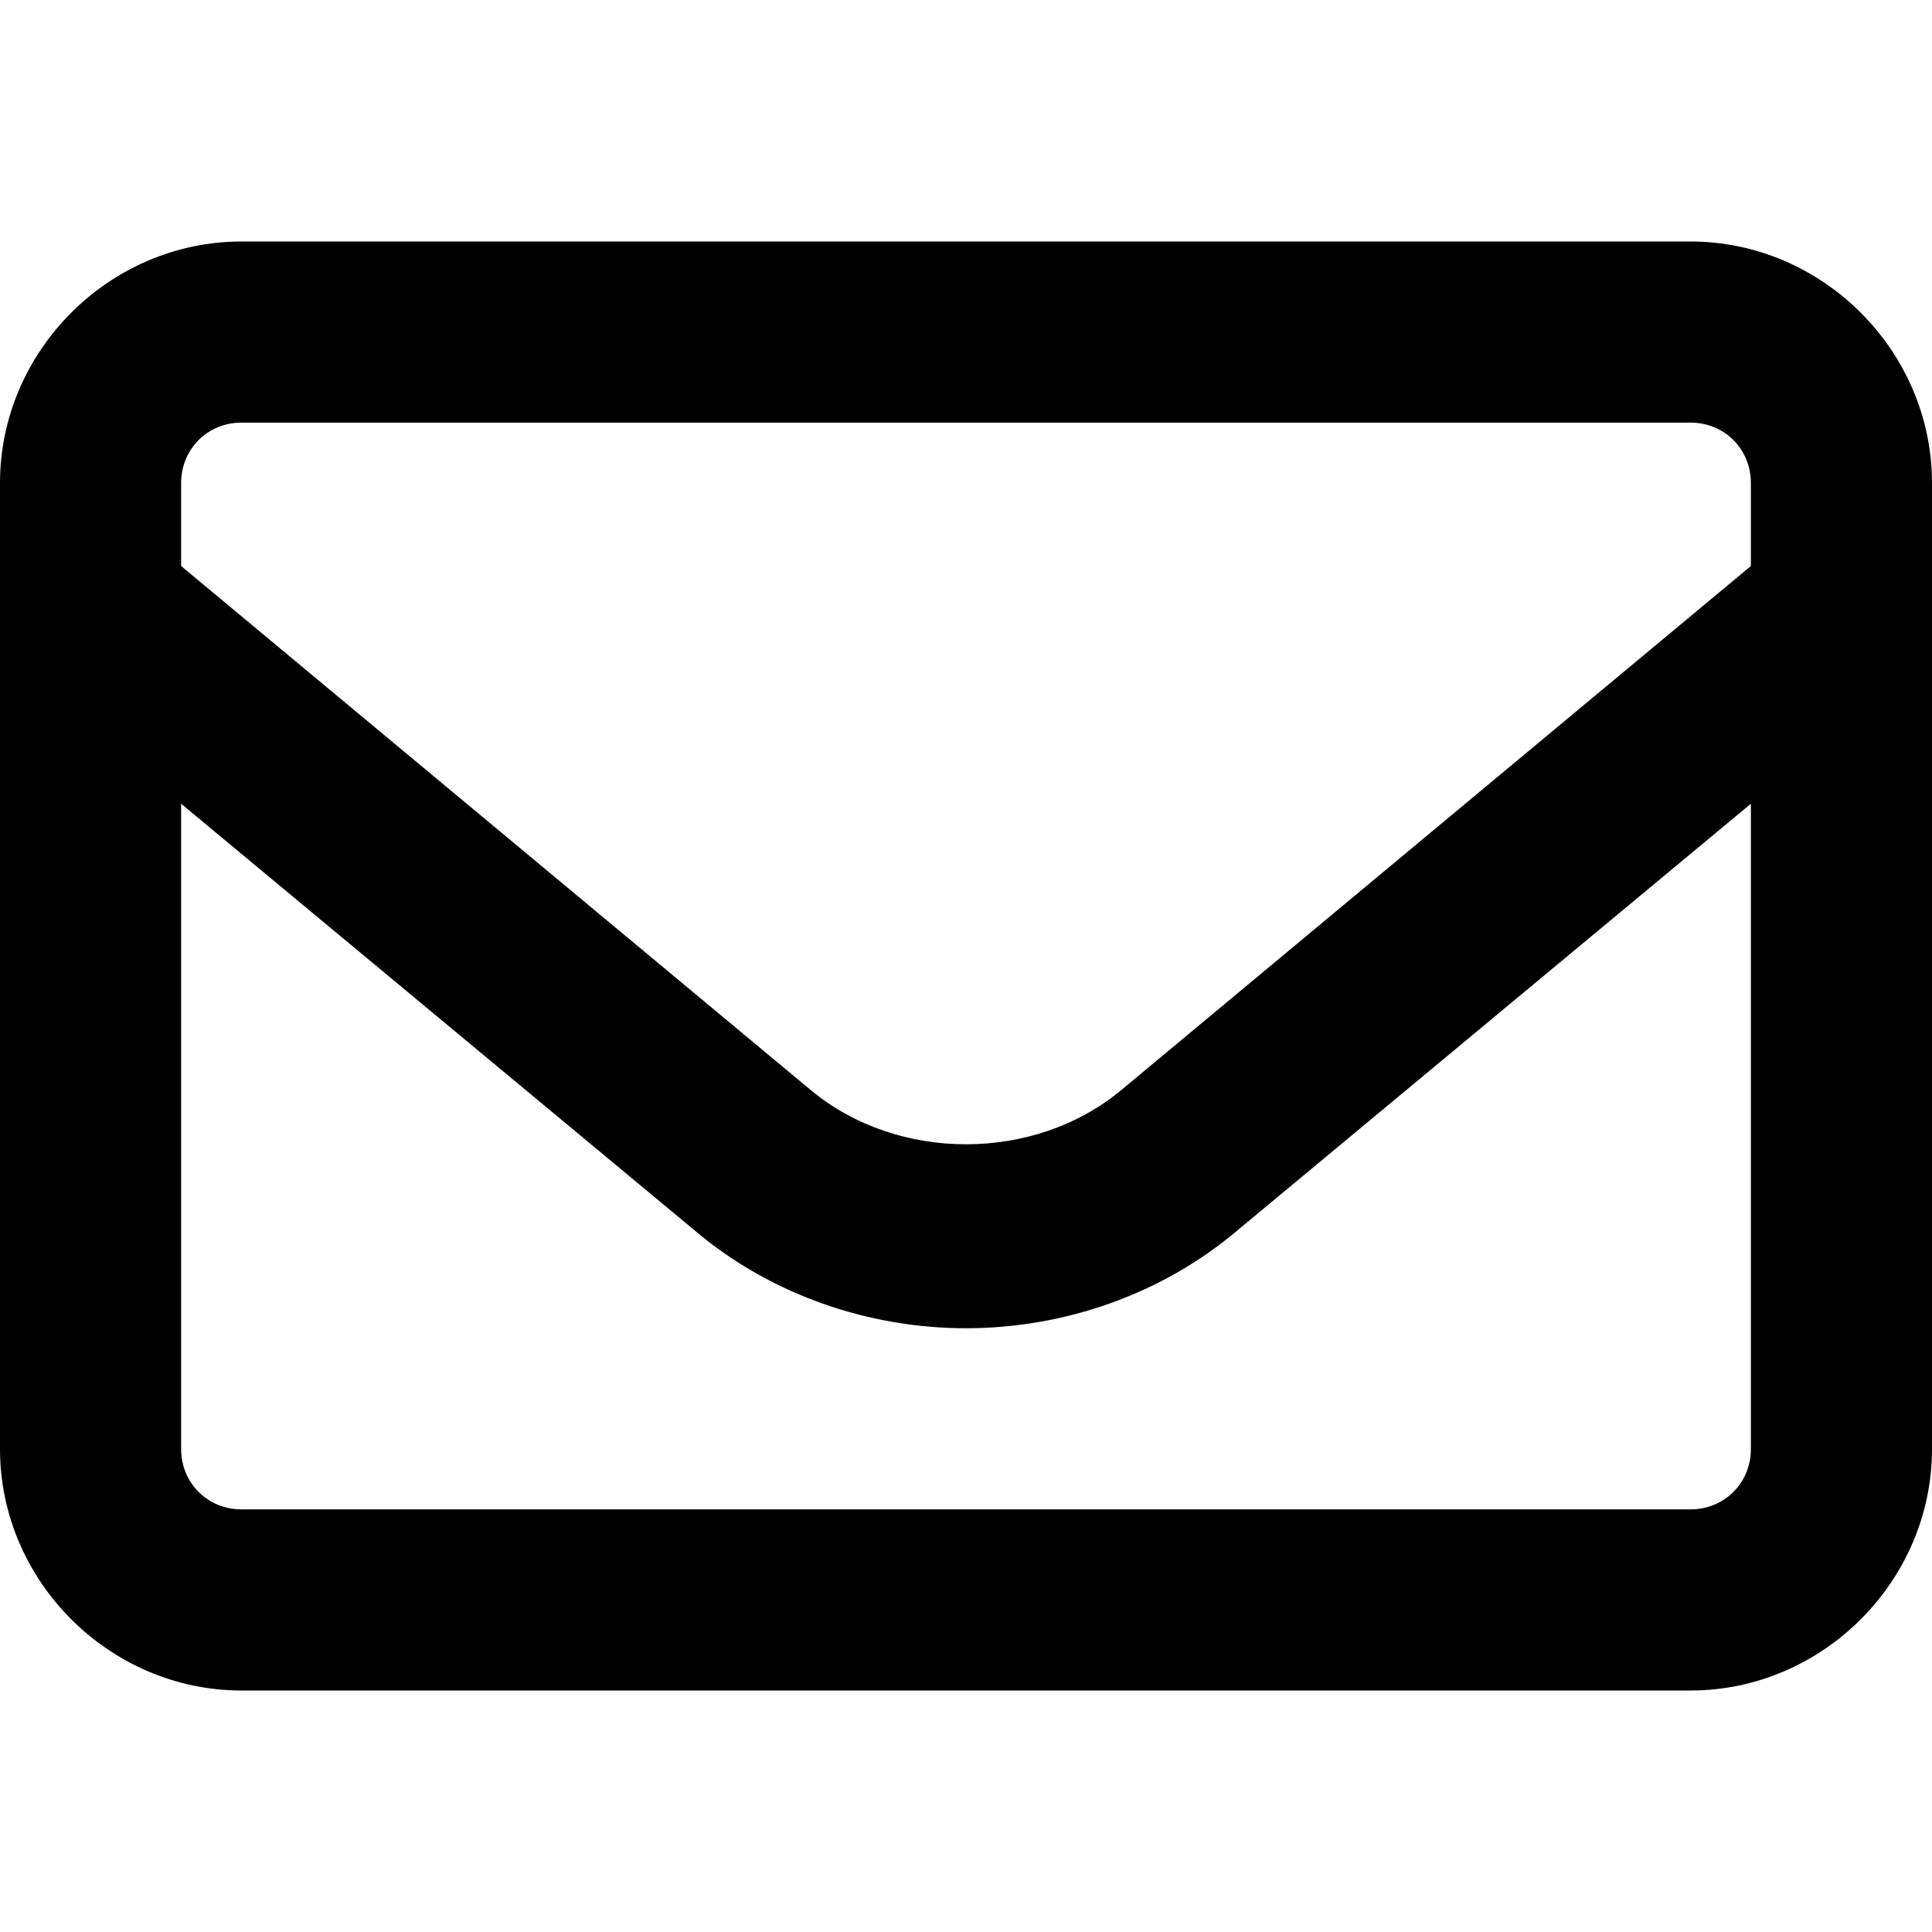 <svg xmlns="http://www.w3.org/2000/svg" viewBox="0 0 512 512"><!-- Font Awesome Free 6.0.0-alpha1 by @fontawesome - https://fontawesome.com License - https://fontawesome.com/license/free (Icons: CC BY 4.0, Fonts: SIL OFL 1.1, Code: MIT License) --><path d="M448 64H64C29 64 0 93 0 128V384C0 419 29 448 64 448H448C483 448 512 419 512 384V128C512 93 483 64 448 64ZM64 112H448C457 112 464 119 464 128V150L297 289C274 308 238 308 215 289L48 150V128C48 119 55 112 64 112ZM448 400H64C55 400 48 393 48 384V213L184 326C204 343 230 352 256 352S308 343 328 326L464 213V384C464 393 457 400 448 400Z"/></svg>